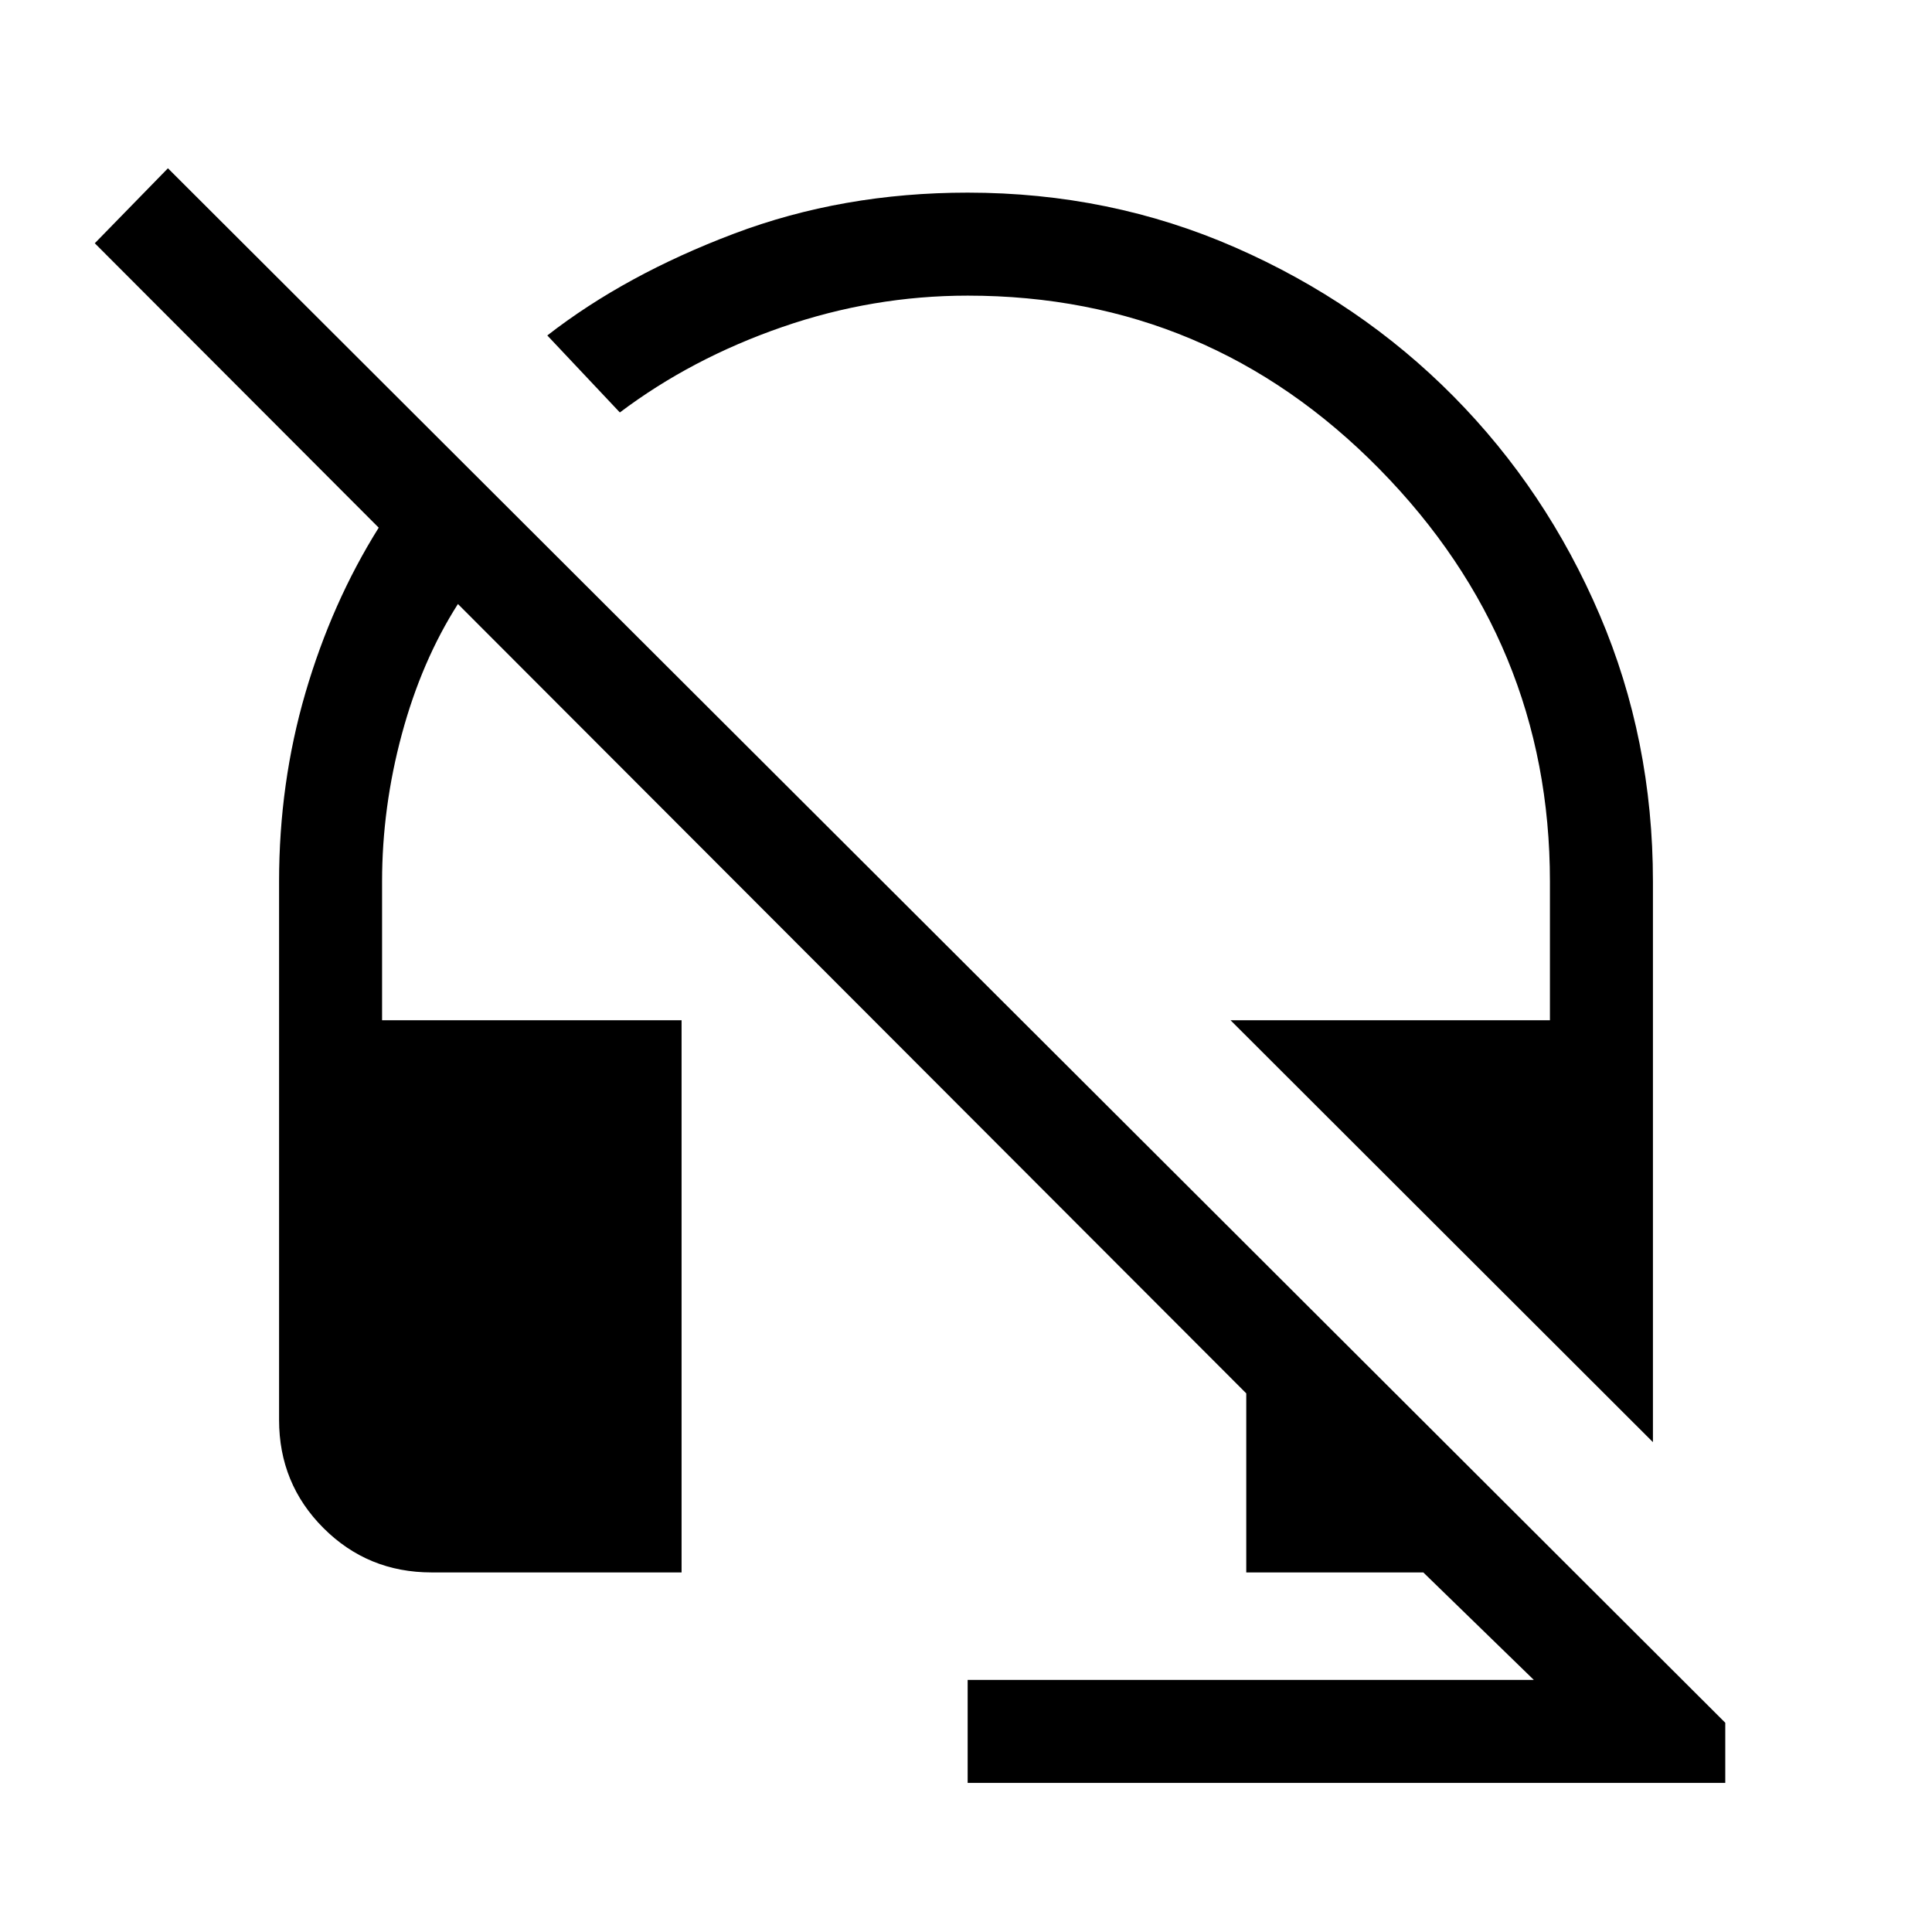 <svg xmlns="http://www.w3.org/2000/svg" height="40" viewBox="0 -960 960 960" width="40"><path d="M821.33-243.41 611.44-453.05h158.71v-68.92q0-118.75-84.7-204.94-84.71-86.19-204.63-86.19-47.1 0-92.15 15.6-45.05 15.6-80.67 42.45l-36.05-38.26q38.79-30.18 92.74-50.57 53.95-20.4 116.13-20.4 70.8 0 132.99 27.25 62.19 27.26 108.4 73.95 46.2 46.7 72.66 108.63 26.46 61.94 26.46 132.48v278.56ZM480.82-74.08v-51.18h281.33l-54.92-53.41h-87.97v-88.97L227.54-659.87q-18.03 28.25-27.86 64.66-9.83 36.42-9.83 73.24v68.92h148.82v274.38H214.46q-31.69 0-53.74-22.05t-22.05-53.74v-267.51q0-48.9 13.11-93.79 13.12-44.88 36.4-82.04L47.1-839.13l36.34-37.25 773.84 772.41v29.89H480.82Z"/></svg>